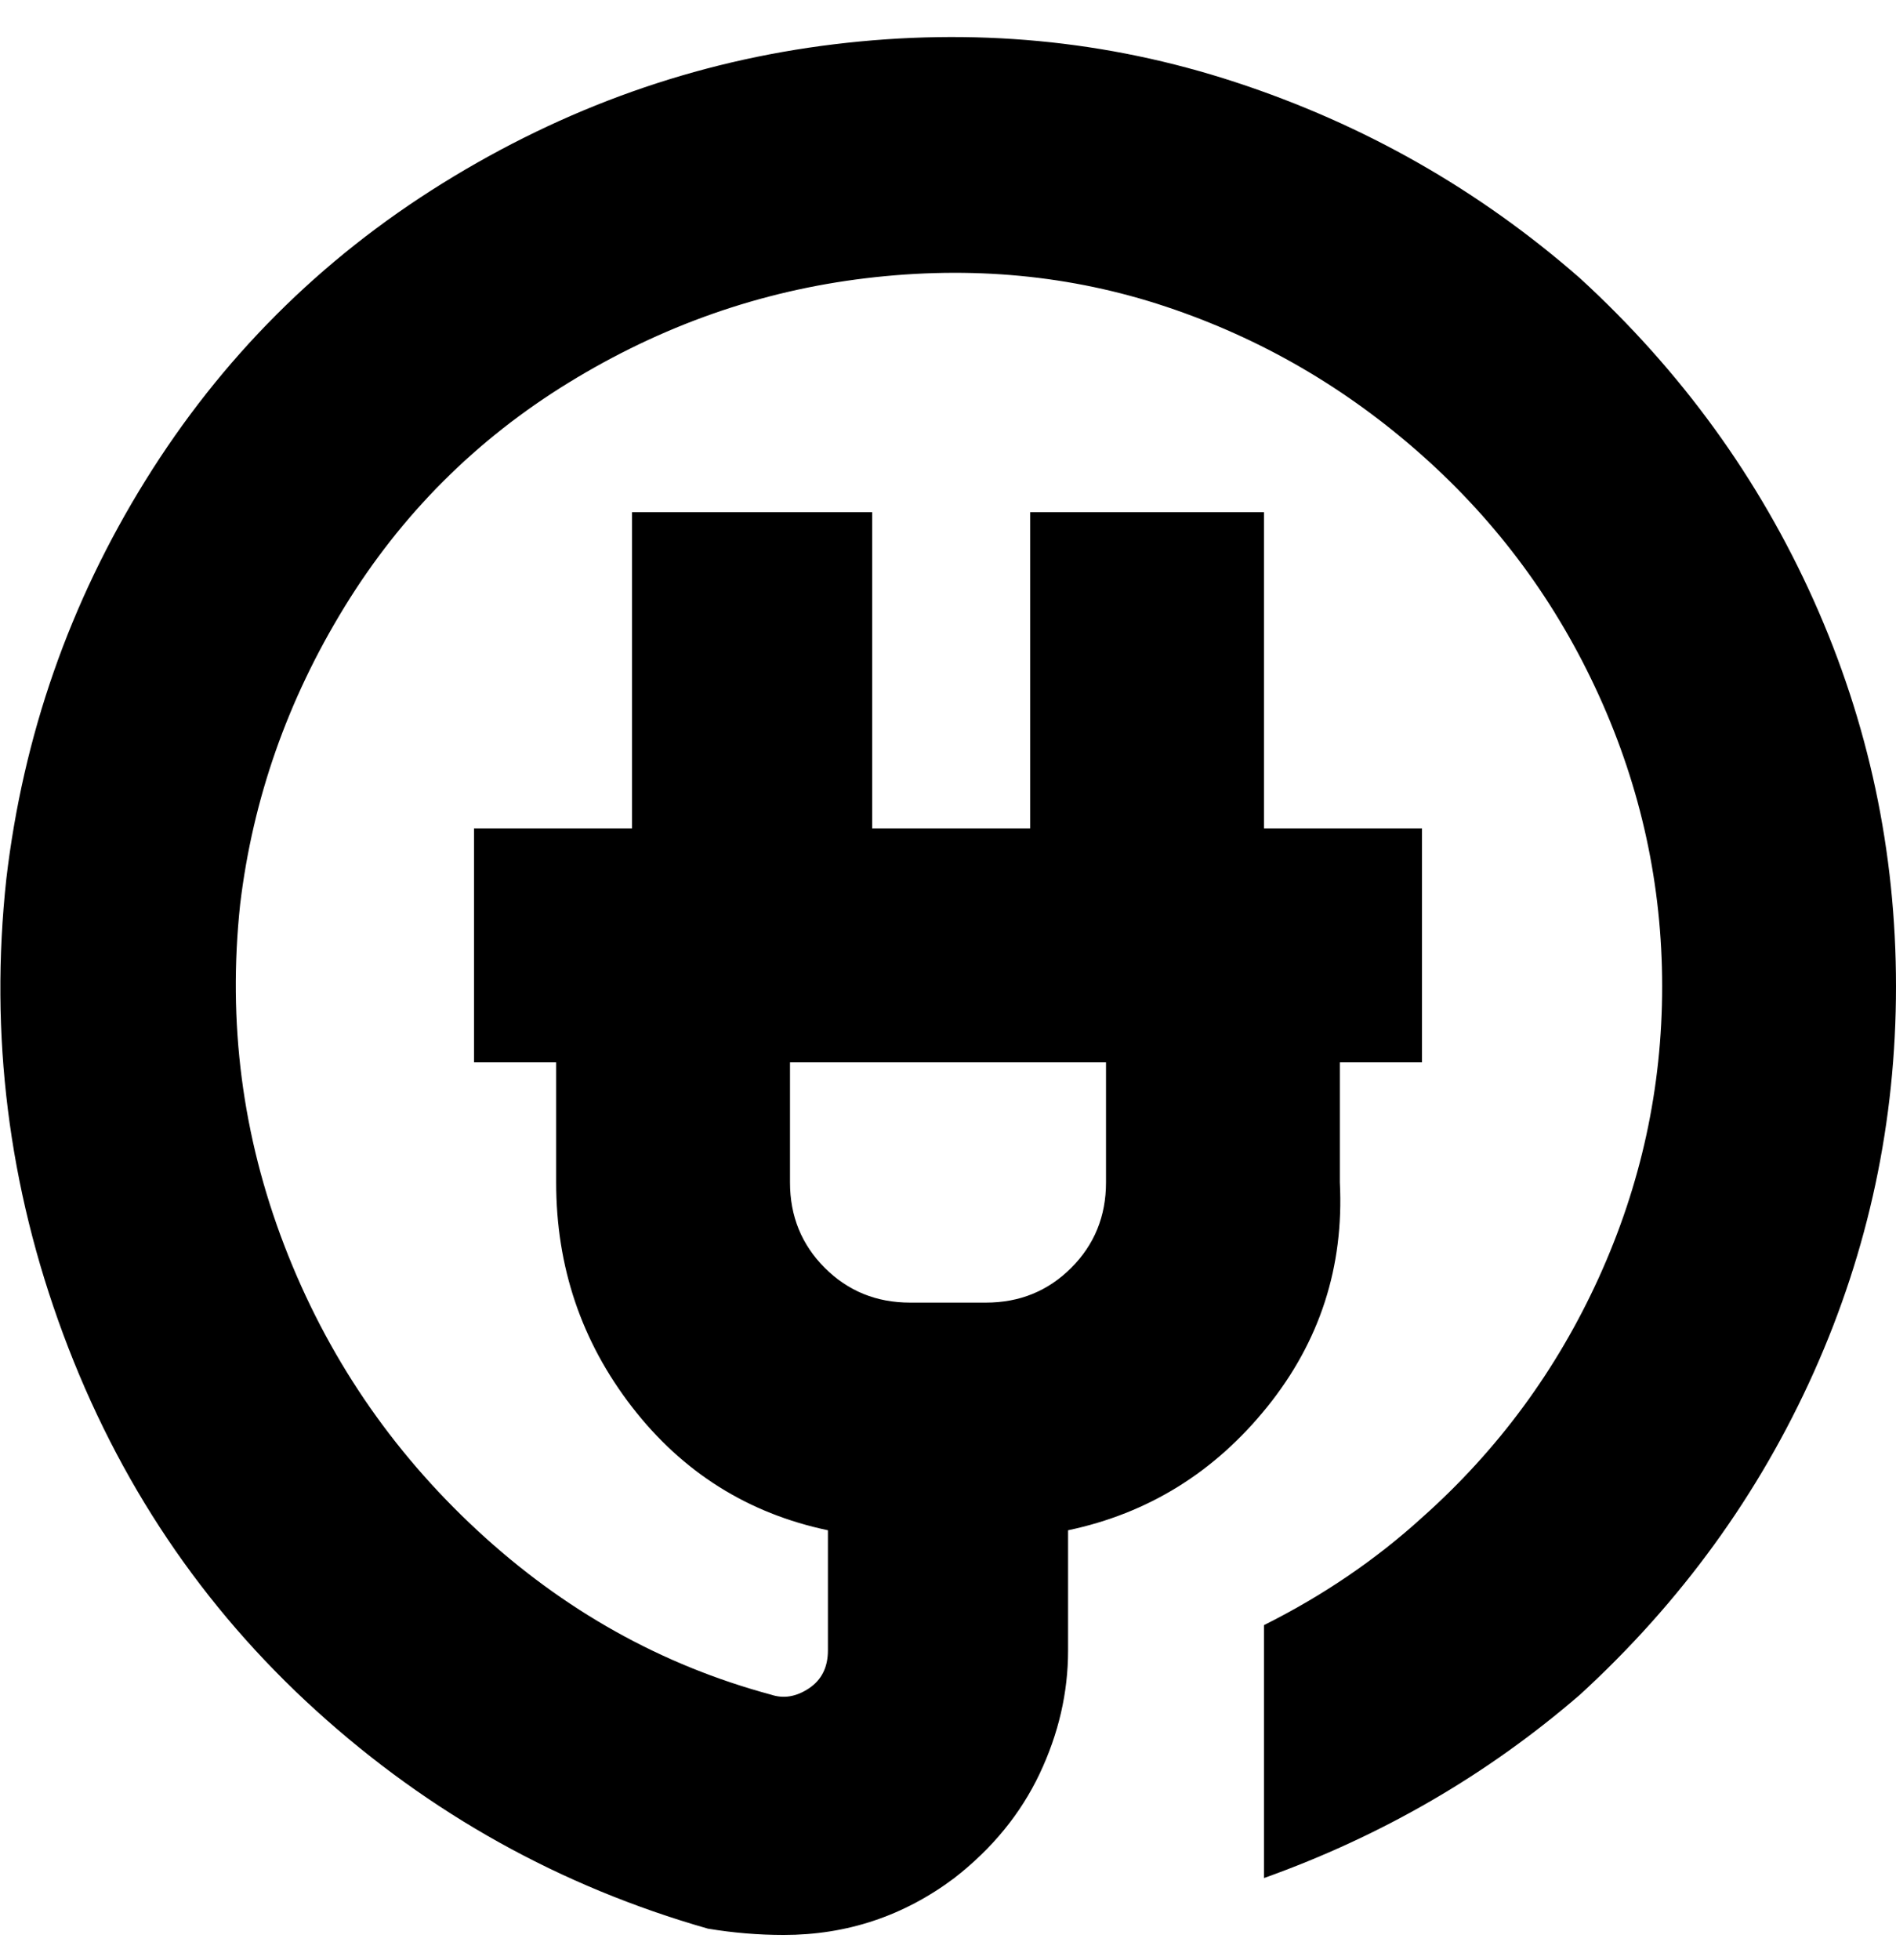 <svg viewBox="0 0 300 310" xmlns="http://www.w3.org/2000/svg"><path d="M250 44q-24-21-54.5-31T132 7q-33 4-62 22T23 76Q5 105 1 139q-4 37 9 72t40 59.5Q77 295 112 305q6 1 12 1 15 0 27-9 9-7 13.5-16.5T169 261v-19q19-4 31.5-19.5T212 187v-19h13v-37h-25V81h-37v50h-25V81h-38v50H75v37h13v19q0 20 12 35.5t31 19.5v19q0 4-3 6t-6 1q-26-7-46.5-26T45 197q-10-26-7-54 3-25 16.5-47T90 60.5Q112 47 137 44t47.5 4.5Q207 56 225 72t28 38q10 22 10 46t-10 46q-10 22-28 38-11 10-25 17v40q28-10 50-29 24-22 37-51t13-61q0-32-13-61t-37-51zM125 187v-19h50v19q0 8-5.5 13.5T156 206h-12q-8 0-13.5-5.5T125 187z"/></svg>